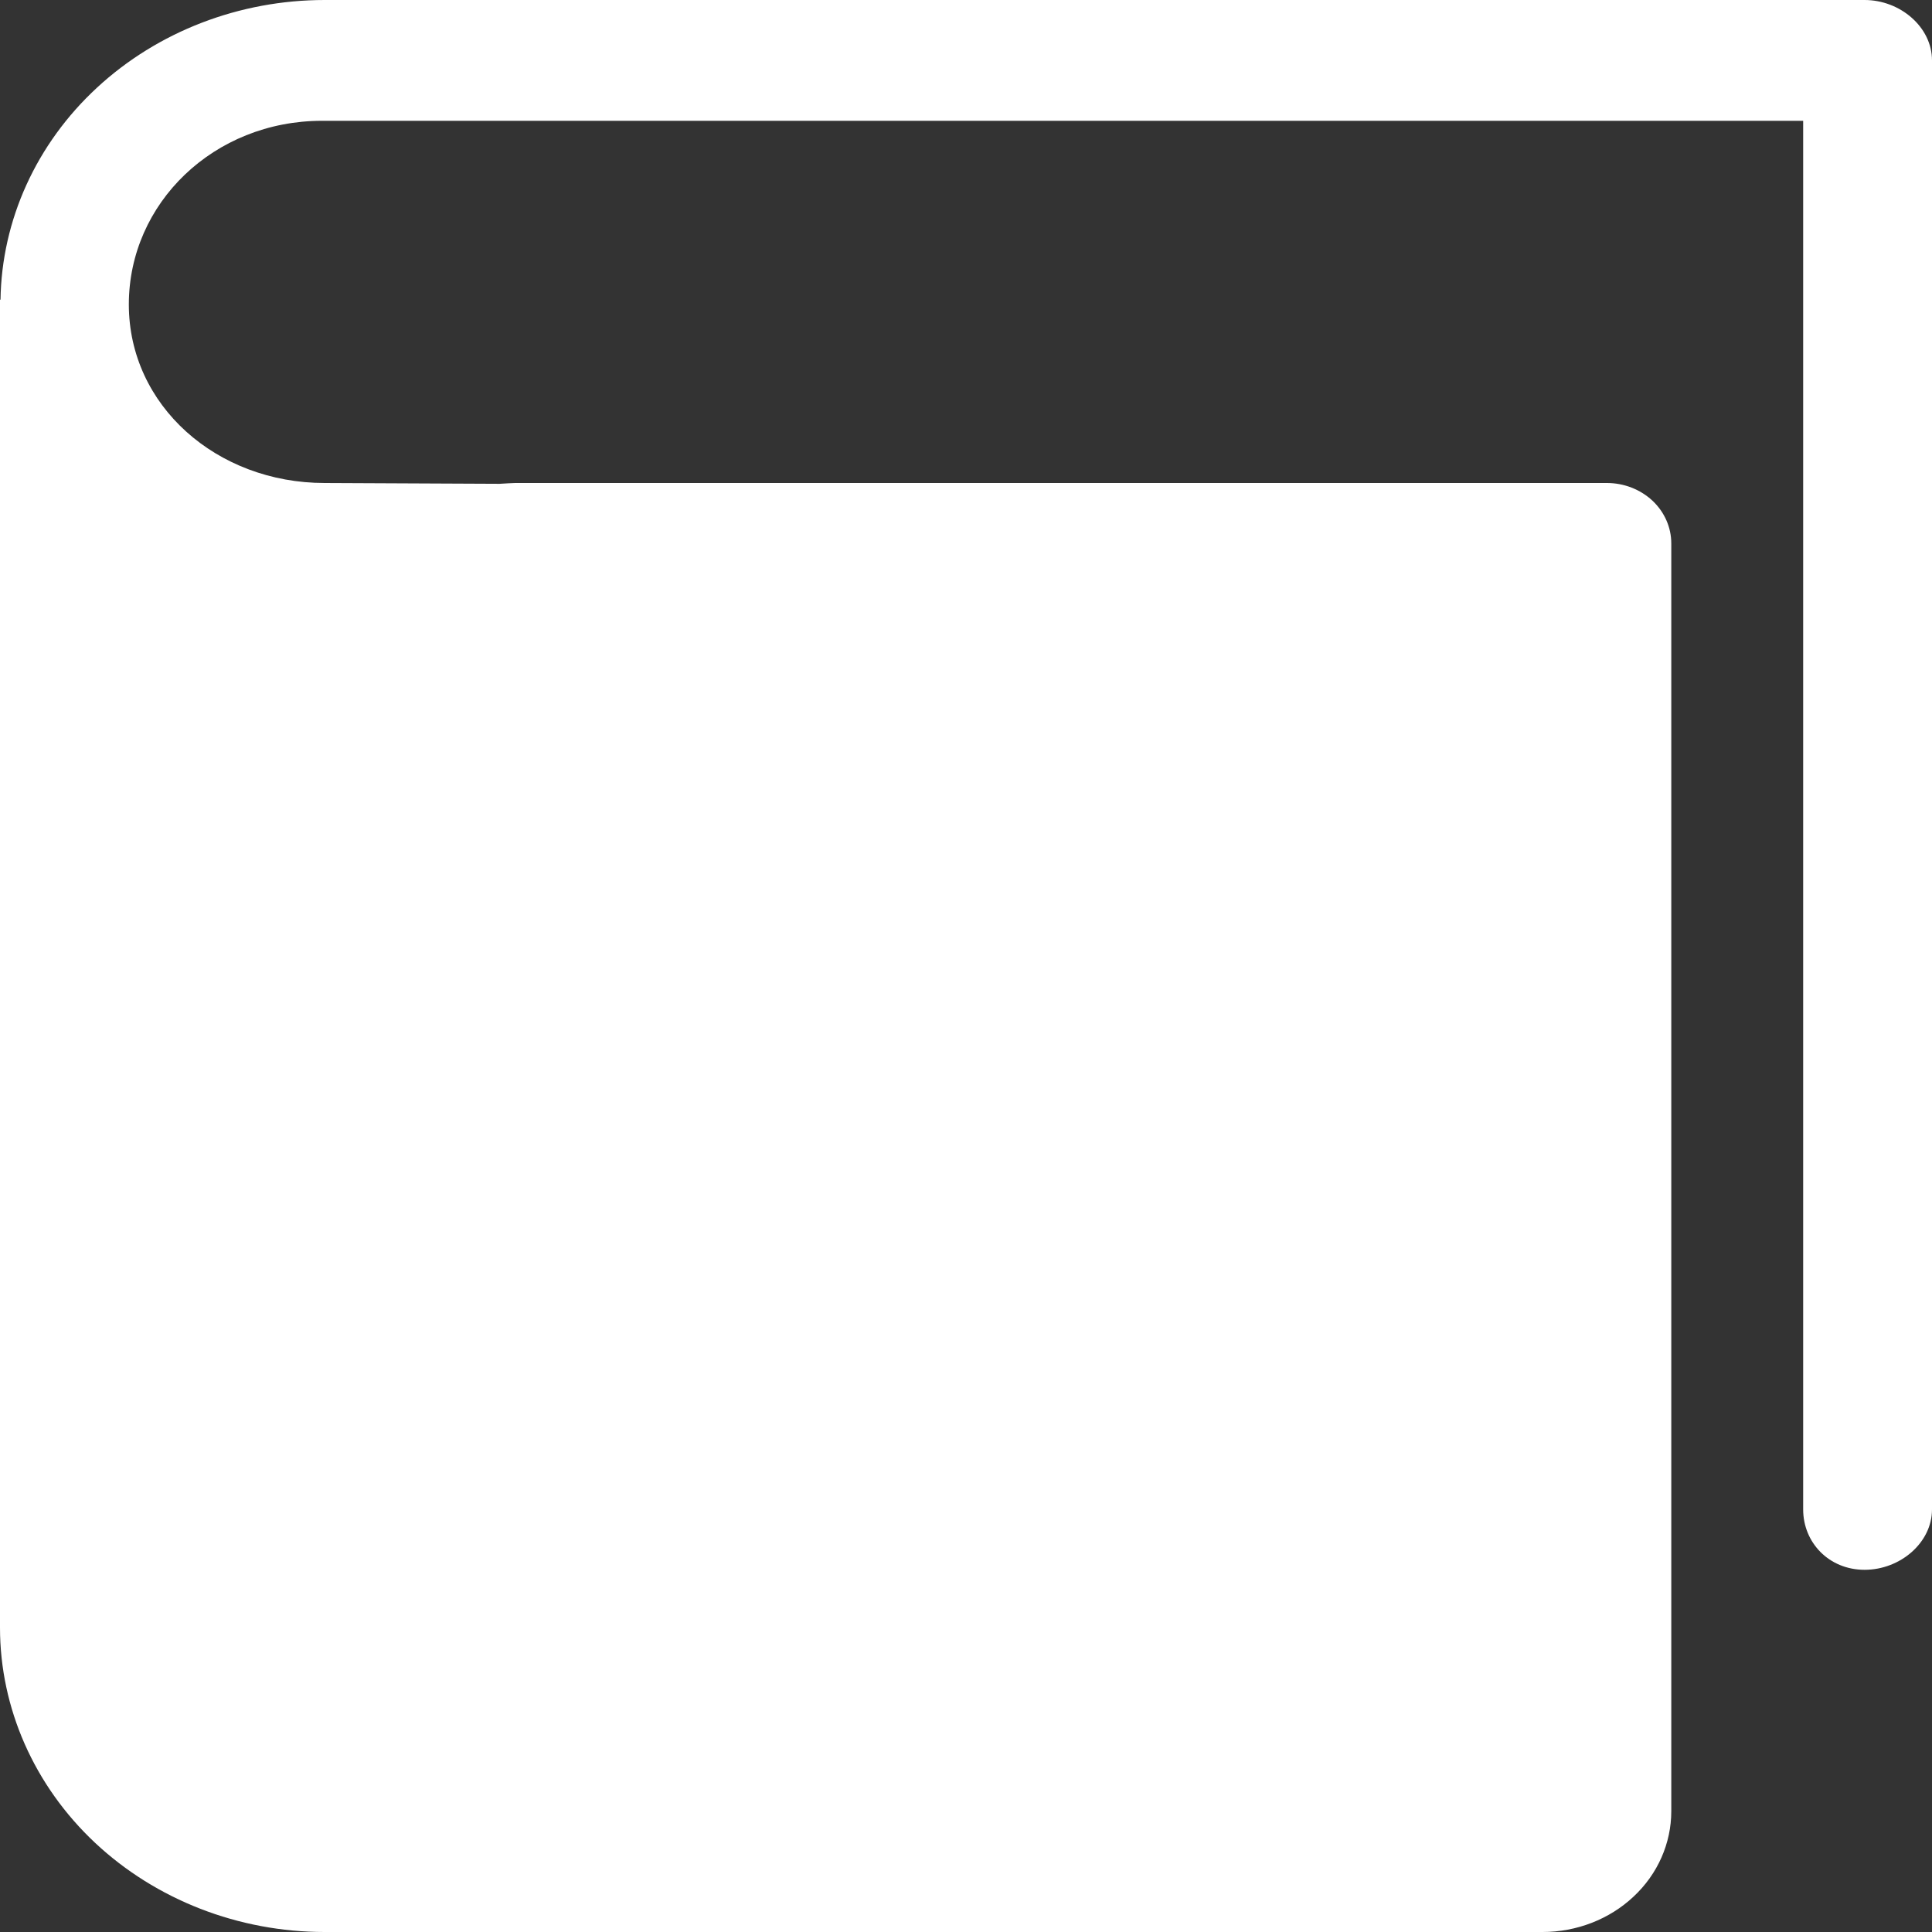 <svg width="20" height="20" viewBox="0 0 19 19" fill="none" xmlns="http://www.w3.org/2000/svg">
<rect x="0" y="0" width="19" height="19" fill="#333333" stroke="none"/>
<path d="M3.193 19H15.17C15.505 19 15.828 18.875 16.065 18.652C16.303 18.43 16.436 18.127 16.436 17.812V5.344C16.436 5.186 16.369 5.035 16.251 4.924C16.132 4.813 15.971 4.75 15.803 4.75H5.067C5.035 4.75 4.973 4.755 4.913 4.758L3.193 4.75C2.131 4.75 1.267 3.989 1.267 2.994C1.267 1.997 2.104 1.188 3.167 1.188H17.733V14.844C17.733 15.171 17.987 15.438 18.337 15.438C18.688 15.438 19 15.171 19 14.844V0.594C19 0.266 18.687 0 18.337 0H3.193C2.355 0 1.551 0.31 0.954 0.862C0.357 1.414 0.016 2.164 0.005 2.95L0 2.944V16.006C0 16.8 0.337 17.562 0.935 18.123C1.534 18.684 2.346 19 3.193 19V19Z" fill="white"/>
</svg>
